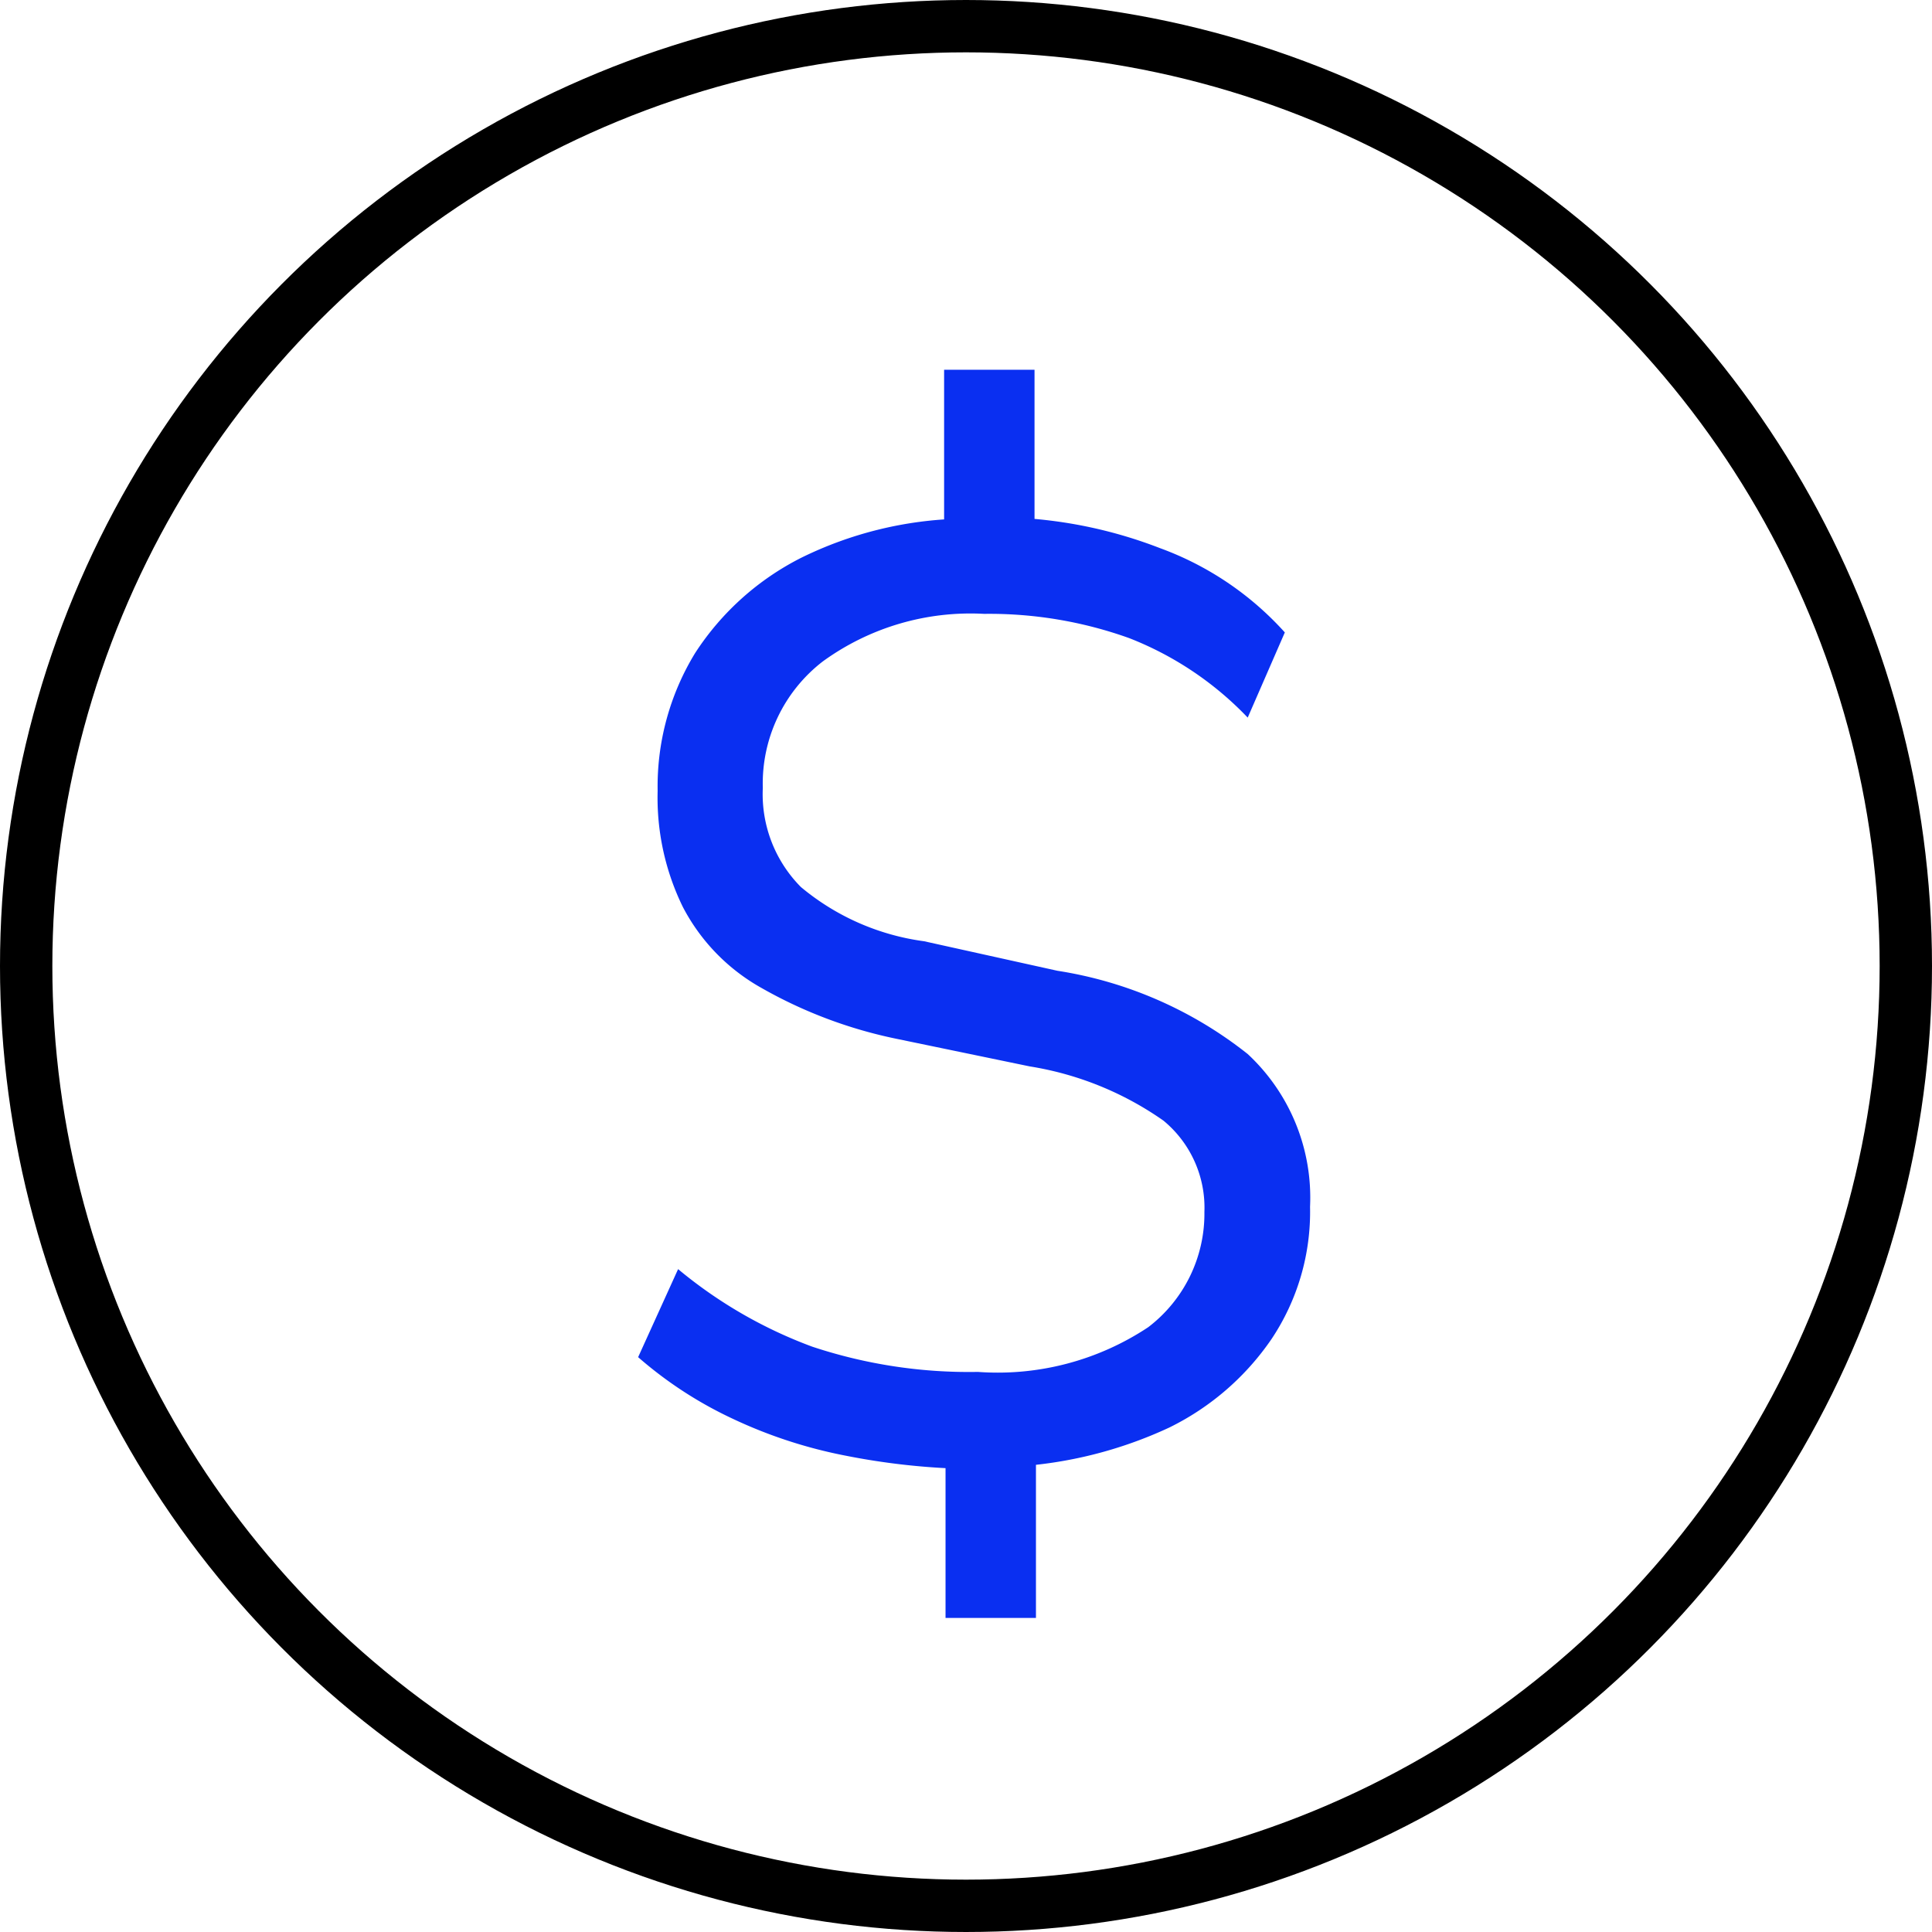 <svg xmlns="http://www.w3.org/2000/svg" viewBox="0 0 40.6 40.6"><defs><style>.cls-1{fill:none;stroke:#000;stroke-miterlimit:10;stroke-width:1.1px;}.cls-2{fill:#0a2ff1;}</style></defs><title>Asset 4</title><g id="Layer_2" data-name="Layer 2"><g id="Layer_5" data-name="Layer 5"><circle class="cls-1" cx="20.3" cy="20.3" r="19.75"/><path class="cls-2" d="M19.87,34V30.4l.5.47a14.68,14.68,0,0,1-2.6-.28,10,10,0,0,1-2.36-.77,8.47,8.47,0,0,1-2-1.3l.84-1.85a9.61,9.61,0,0,0,2.82,1.63,10.44,10.44,0,0,0,3.48.53,5.72,5.72,0,0,0,3.58-.94,3,3,0,0,0,1.18-2.42,2.37,2.37,0,0,0-.86-1.92,6.74,6.74,0,0,0-2.81-1.14l-2.8-.58A9.67,9.67,0,0,1,16,20.76a4.14,4.14,0,0,1-1.65-1.7,5.22,5.22,0,0,1-.53-2.44,5.37,5.37,0,0,1,.79-2.9,5.74,5.74,0,0,1,2.23-2,8,8,0,0,1,3.33-.82l-.33.39V7.77h1.9v3.5l-.36-.39a9.62,9.62,0,0,1,3,.64A6.55,6.55,0,0,1,27,13.29l-.78,1.79a6.92,6.92,0,0,0-2.49-1.67,8.71,8.71,0,0,0-3.05-.51,5.28,5.28,0,0,0-3.39,1,3.24,3.24,0,0,0-1.26,2.66,2.77,2.77,0,0,0,.8,2.08,5.09,5.09,0,0,0,2.59,1.14l2.8.62a8.54,8.54,0,0,1,4,1.75,4.12,4.12,0,0,1,1.31,3.21,4.81,4.81,0,0,1-.81,2.78A5.58,5.58,0,0,1,24.57,30a8.93,8.93,0,0,1-3.25.82l.45-.47V34Z"/></g></g></svg>